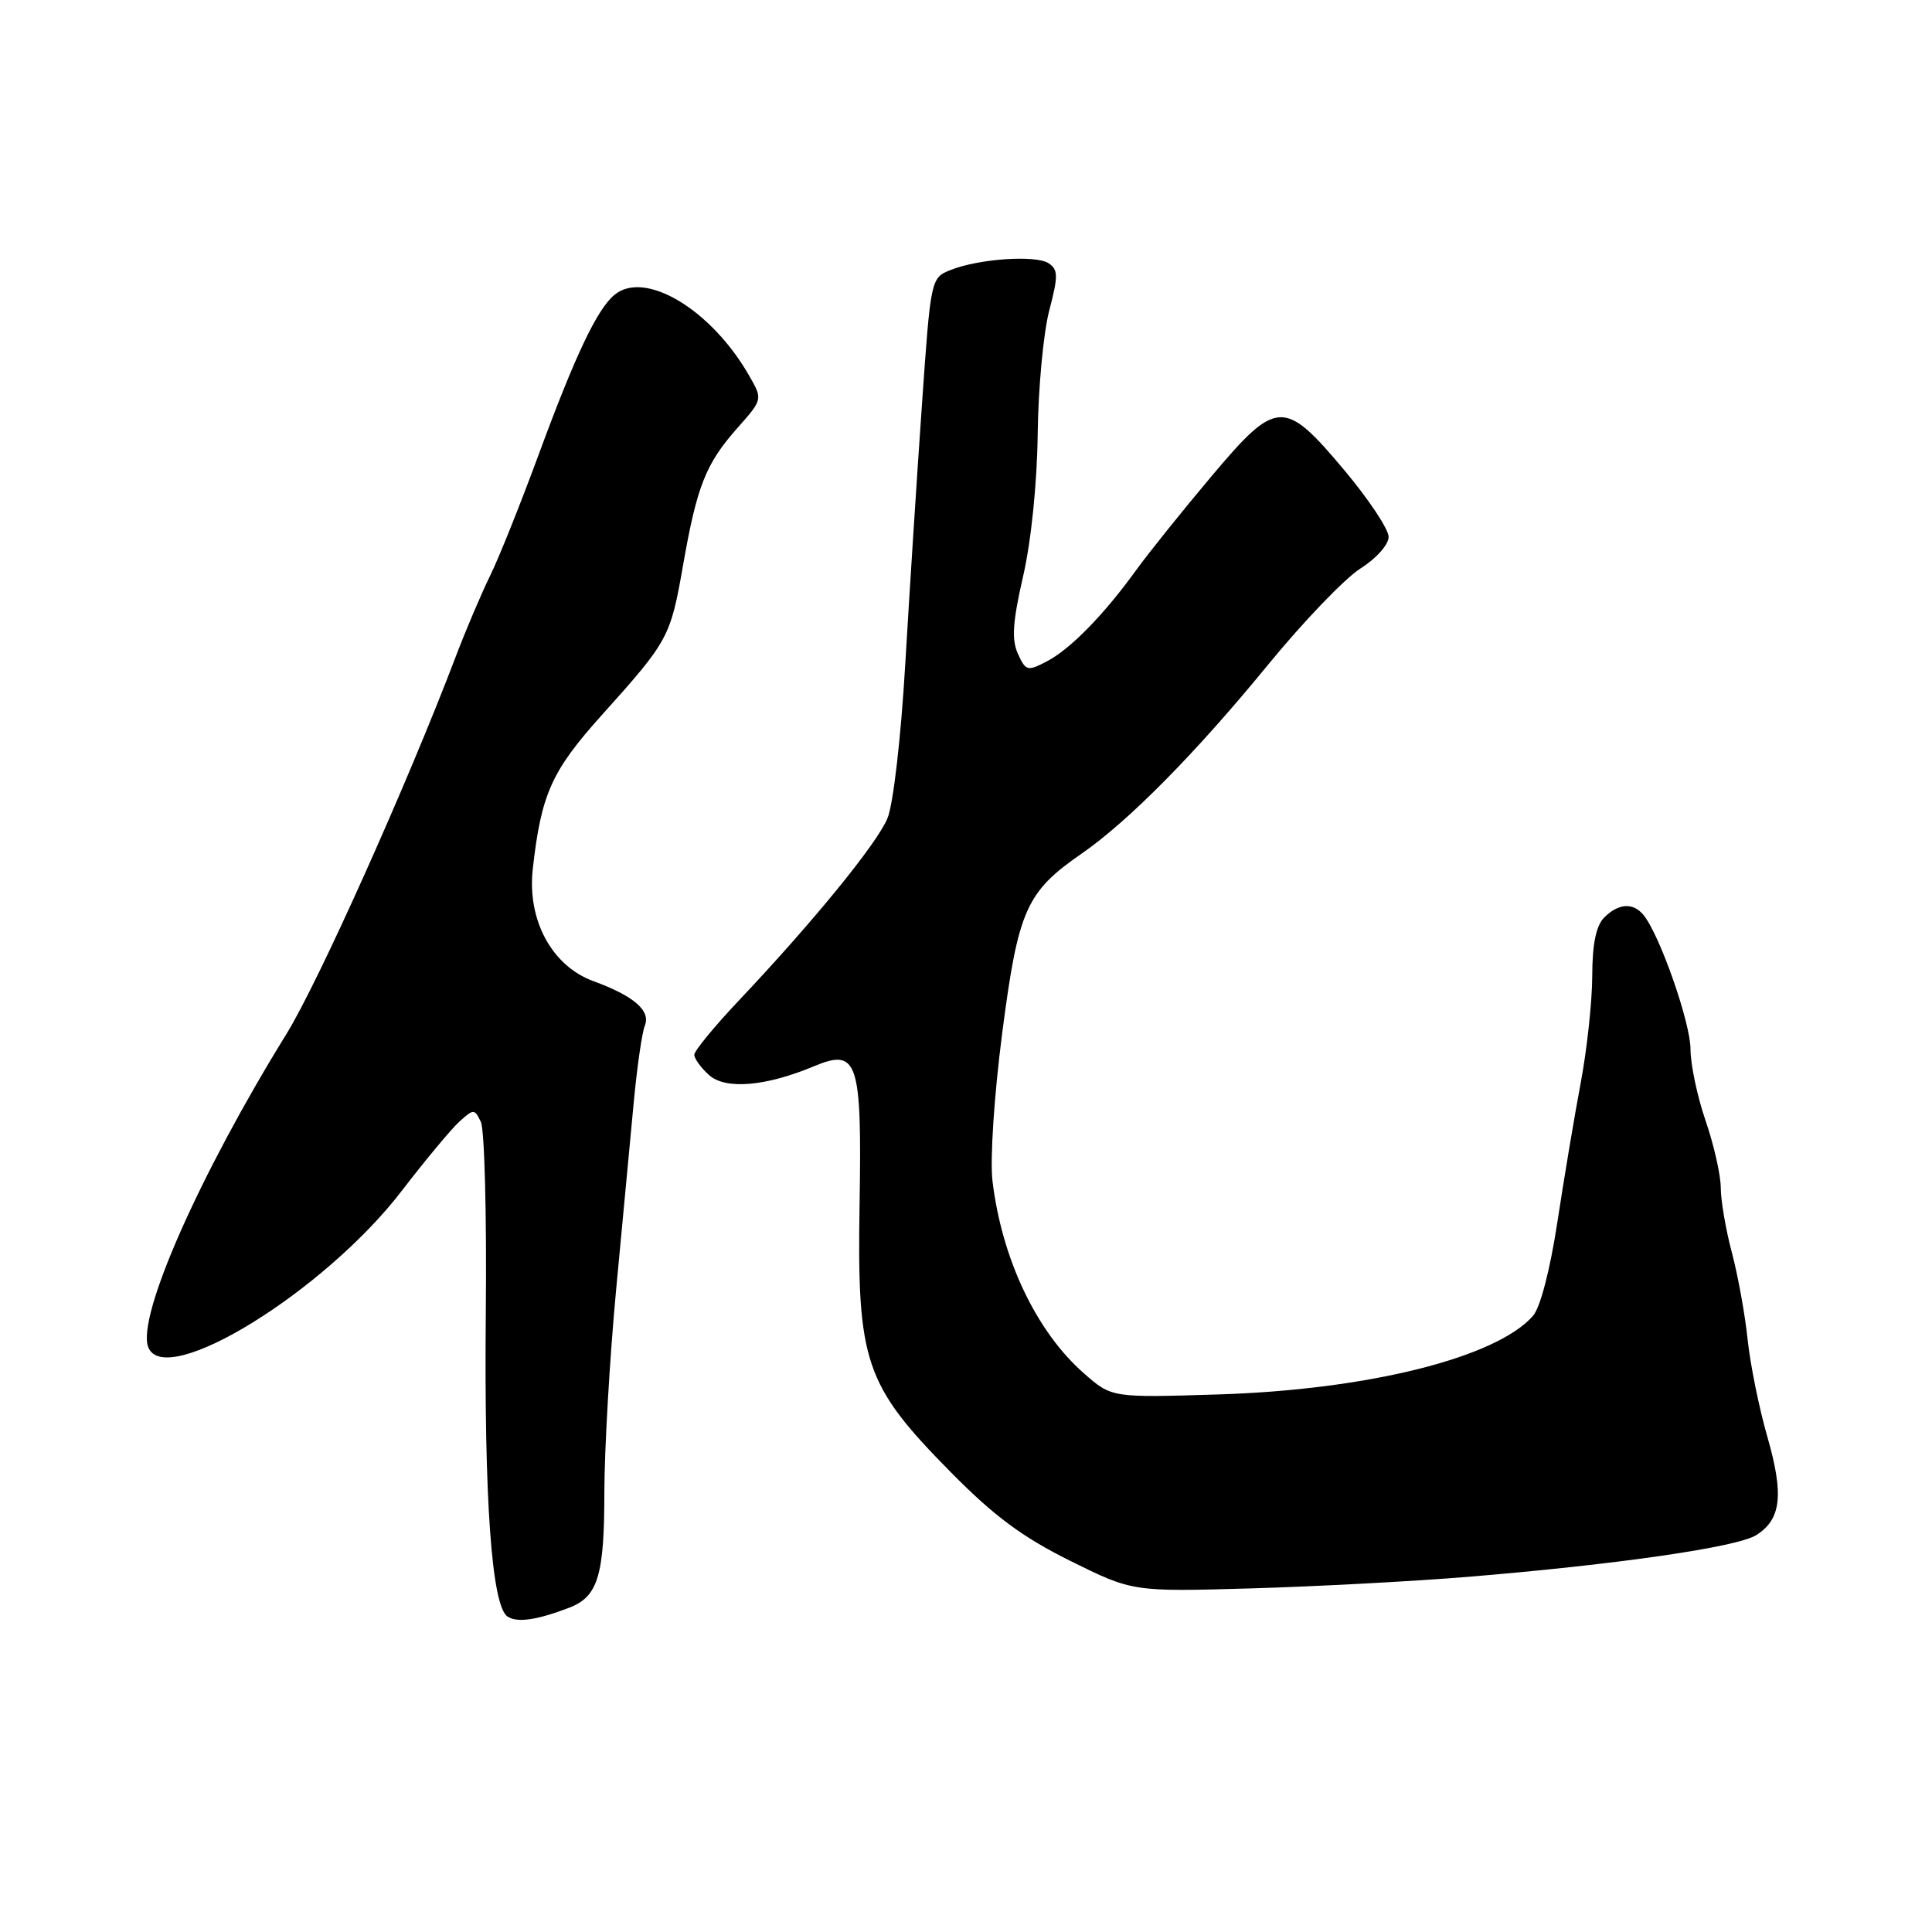 <?xml version="1.0" encoding="UTF-8" standalone="no"?>
<!DOCTYPE svg PUBLIC "-//W3C//DTD SVG 1.1//EN" "http://www.w3.org/Graphics/SVG/1.1/DTD/svg11.dtd" >
<svg xmlns="http://www.w3.org/2000/svg" xmlns:xlink="http://www.w3.org/1999/xlink" version="1.1" viewBox="0 0 256 256">
 <g >
 <path fill="currentColor"
d=" M 75.40 213.04 C 79.23 211.58 80.08 208.81 80.08 197.74 C 80.09 192.11 80.78 180.07 81.63 171.00 C 82.48 161.93 83.54 150.68 83.98 146.00 C 84.42 141.32 85.08 136.78 85.44 135.91 C 86.25 133.92 84.00 131.97 78.61 130.00 C 73.11 127.98 69.83 121.89 70.60 115.11 C 71.71 105.21 73.09 102.15 79.77 94.72 C 88.59 84.90 88.84 84.45 90.51 74.89 C 92.35 64.39 93.51 61.46 97.71 56.71 C 101.07 52.92 101.07 52.92 99.28 49.80 C 94.27 41.02 85.45 35.72 81.42 39.07 C 79.11 40.98 76.22 47.08 71.37 60.25 C 68.99 66.71 66.11 73.91 64.96 76.25 C 63.81 78.59 61.75 83.42 60.39 87.00 C 54.03 103.74 42.15 130.23 37.96 137.00 C 26.41 155.68 18.10 174.49 19.64 178.50 C 21.82 184.19 43.05 171.10 53.26 157.76 C 56.37 153.71 59.80 149.59 60.88 148.61 C 62.76 146.91 62.88 146.91 63.72 148.67 C 64.20 149.68 64.50 161.07 64.37 174.00 C 64.14 198.70 65.15 212.82 67.25 214.20 C 68.54 215.04 71.07 214.69 75.40 213.04 Z  M 194.50 208.94 C 214.26 207.31 230.25 205.00 232.73 203.40 C 236.03 201.30 236.39 198.05 234.18 190.37 C 233.09 186.59 231.92 180.80 231.57 177.50 C 231.23 174.20 230.29 169.03 229.49 166.00 C 228.68 162.97 228.02 159.11 228.01 157.41 C 228.01 155.71 227.10 151.70 226.00 148.50 C 224.90 145.30 224.00 141.03 224.00 139.02 C 224.00 135.51 219.93 123.88 217.78 121.25 C 216.39 119.56 214.47 119.68 212.57 121.57 C 211.49 122.66 210.99 125.06 210.98 129.32 C 210.97 132.72 210.28 139.10 209.45 143.50 C 208.62 147.90 207.23 156.22 206.35 162.00 C 205.39 168.27 204.10 173.25 203.13 174.36 C 198.27 179.90 181.23 184.16 161.41 184.77 C 147.31 185.21 147.31 185.21 143.62 181.97 C 137.32 176.44 132.76 166.84 131.51 156.50 C 131.17 153.65 131.72 145.22 132.80 136.86 C 134.92 120.56 135.96 118.20 143.32 113.11 C 149.56 108.79 158.47 99.76 168.00 88.11 C 172.68 82.39 178.19 76.65 180.25 75.34 C 182.36 74.01 184.00 72.17 184.00 71.14 C 184.00 70.13 181.39 66.20 178.21 62.40 C 170.13 52.76 169.20 52.81 160.45 63.20 C 156.61 67.77 152.17 73.30 150.58 75.50 C 146.29 81.44 141.85 85.99 138.74 87.62 C 136.14 88.98 135.92 88.92 134.88 86.63 C 134.02 84.75 134.18 82.42 135.57 76.35 C 136.64 71.68 137.42 64.04 137.50 57.50 C 137.57 51.45 138.26 44.11 139.02 41.19 C 140.23 36.58 140.22 35.74 138.96 34.89 C 137.27 33.76 129.68 34.28 125.92 35.79 C 123.35 36.82 123.32 36.95 122.16 53.66 C 121.51 62.92 120.52 78.31 119.96 87.86 C 119.38 97.79 118.36 106.59 117.59 108.44 C 116.18 111.82 107.70 122.21 97.82 132.66 C 94.62 136.05 92.00 139.25 92.00 139.76 C 92.00 140.27 92.87 141.48 93.94 142.44 C 96.11 144.41 101.43 143.97 107.84 141.29 C 113.66 138.86 114.21 140.50 113.90 159.50 C 113.55 180.53 114.56 183.49 126.00 195.09 C 131.72 200.89 135.47 203.67 141.79 206.81 C 150.08 210.92 150.08 210.92 165.79 210.47 C 174.43 210.22 187.35 209.53 194.50 208.94 Z "/>
</g>
</svg>
